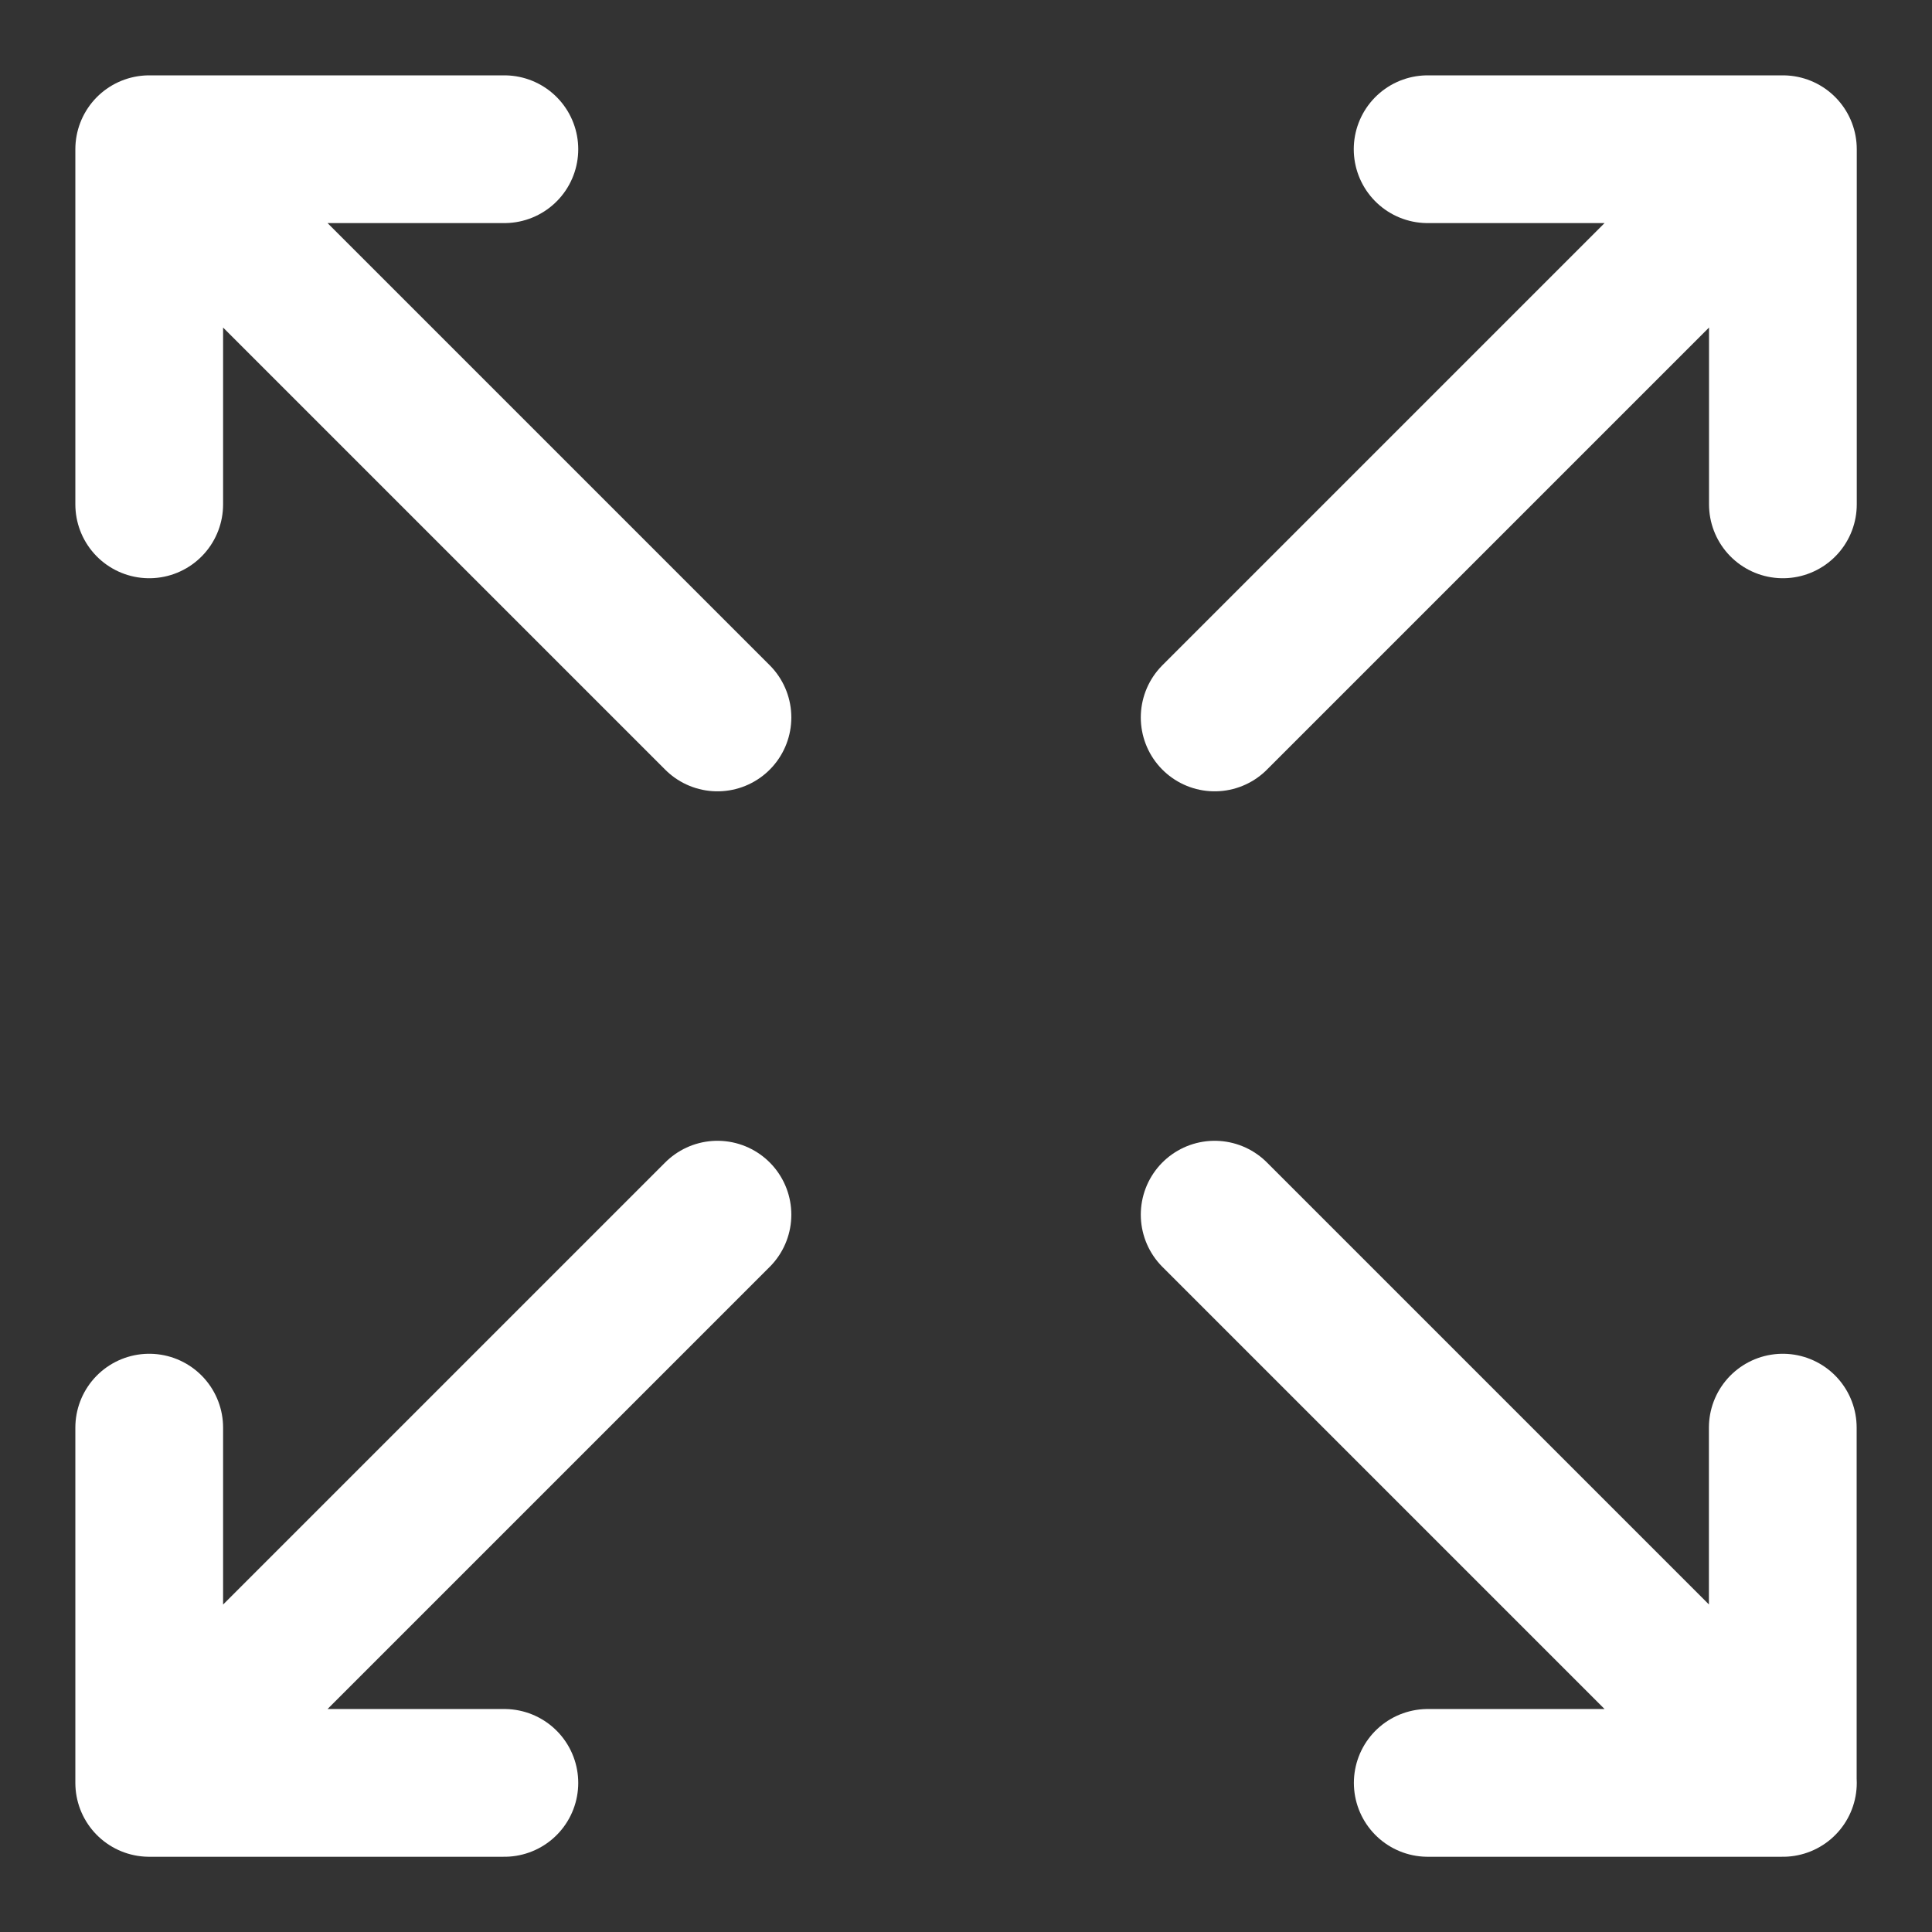 <svg xmlns="http://www.w3.org/2000/svg" width="17" height="17" viewBox="0 0 17 17">
    <rect x="0" y="0" width="17" height="17" fill="#333333" stroke="none"/>
    <g fill="none" fill-rule="evenodd" stroke="#ffffff" stroke-linecap="round" stroke-linejoin="round" stroke-width="1.3">
        <path d="M10.688 6.313l5-5M1.313 15.688l5-5M4.438 15.688H1.313v-3.126M15.688 4.438V1.313h-3.126M10.688 10.688l5 5M1.313 1.313l5 5M1.313 4.438V1.313h3.125M12.563 15.688h3.124v-3.126"/>
    </g>
</svg>
